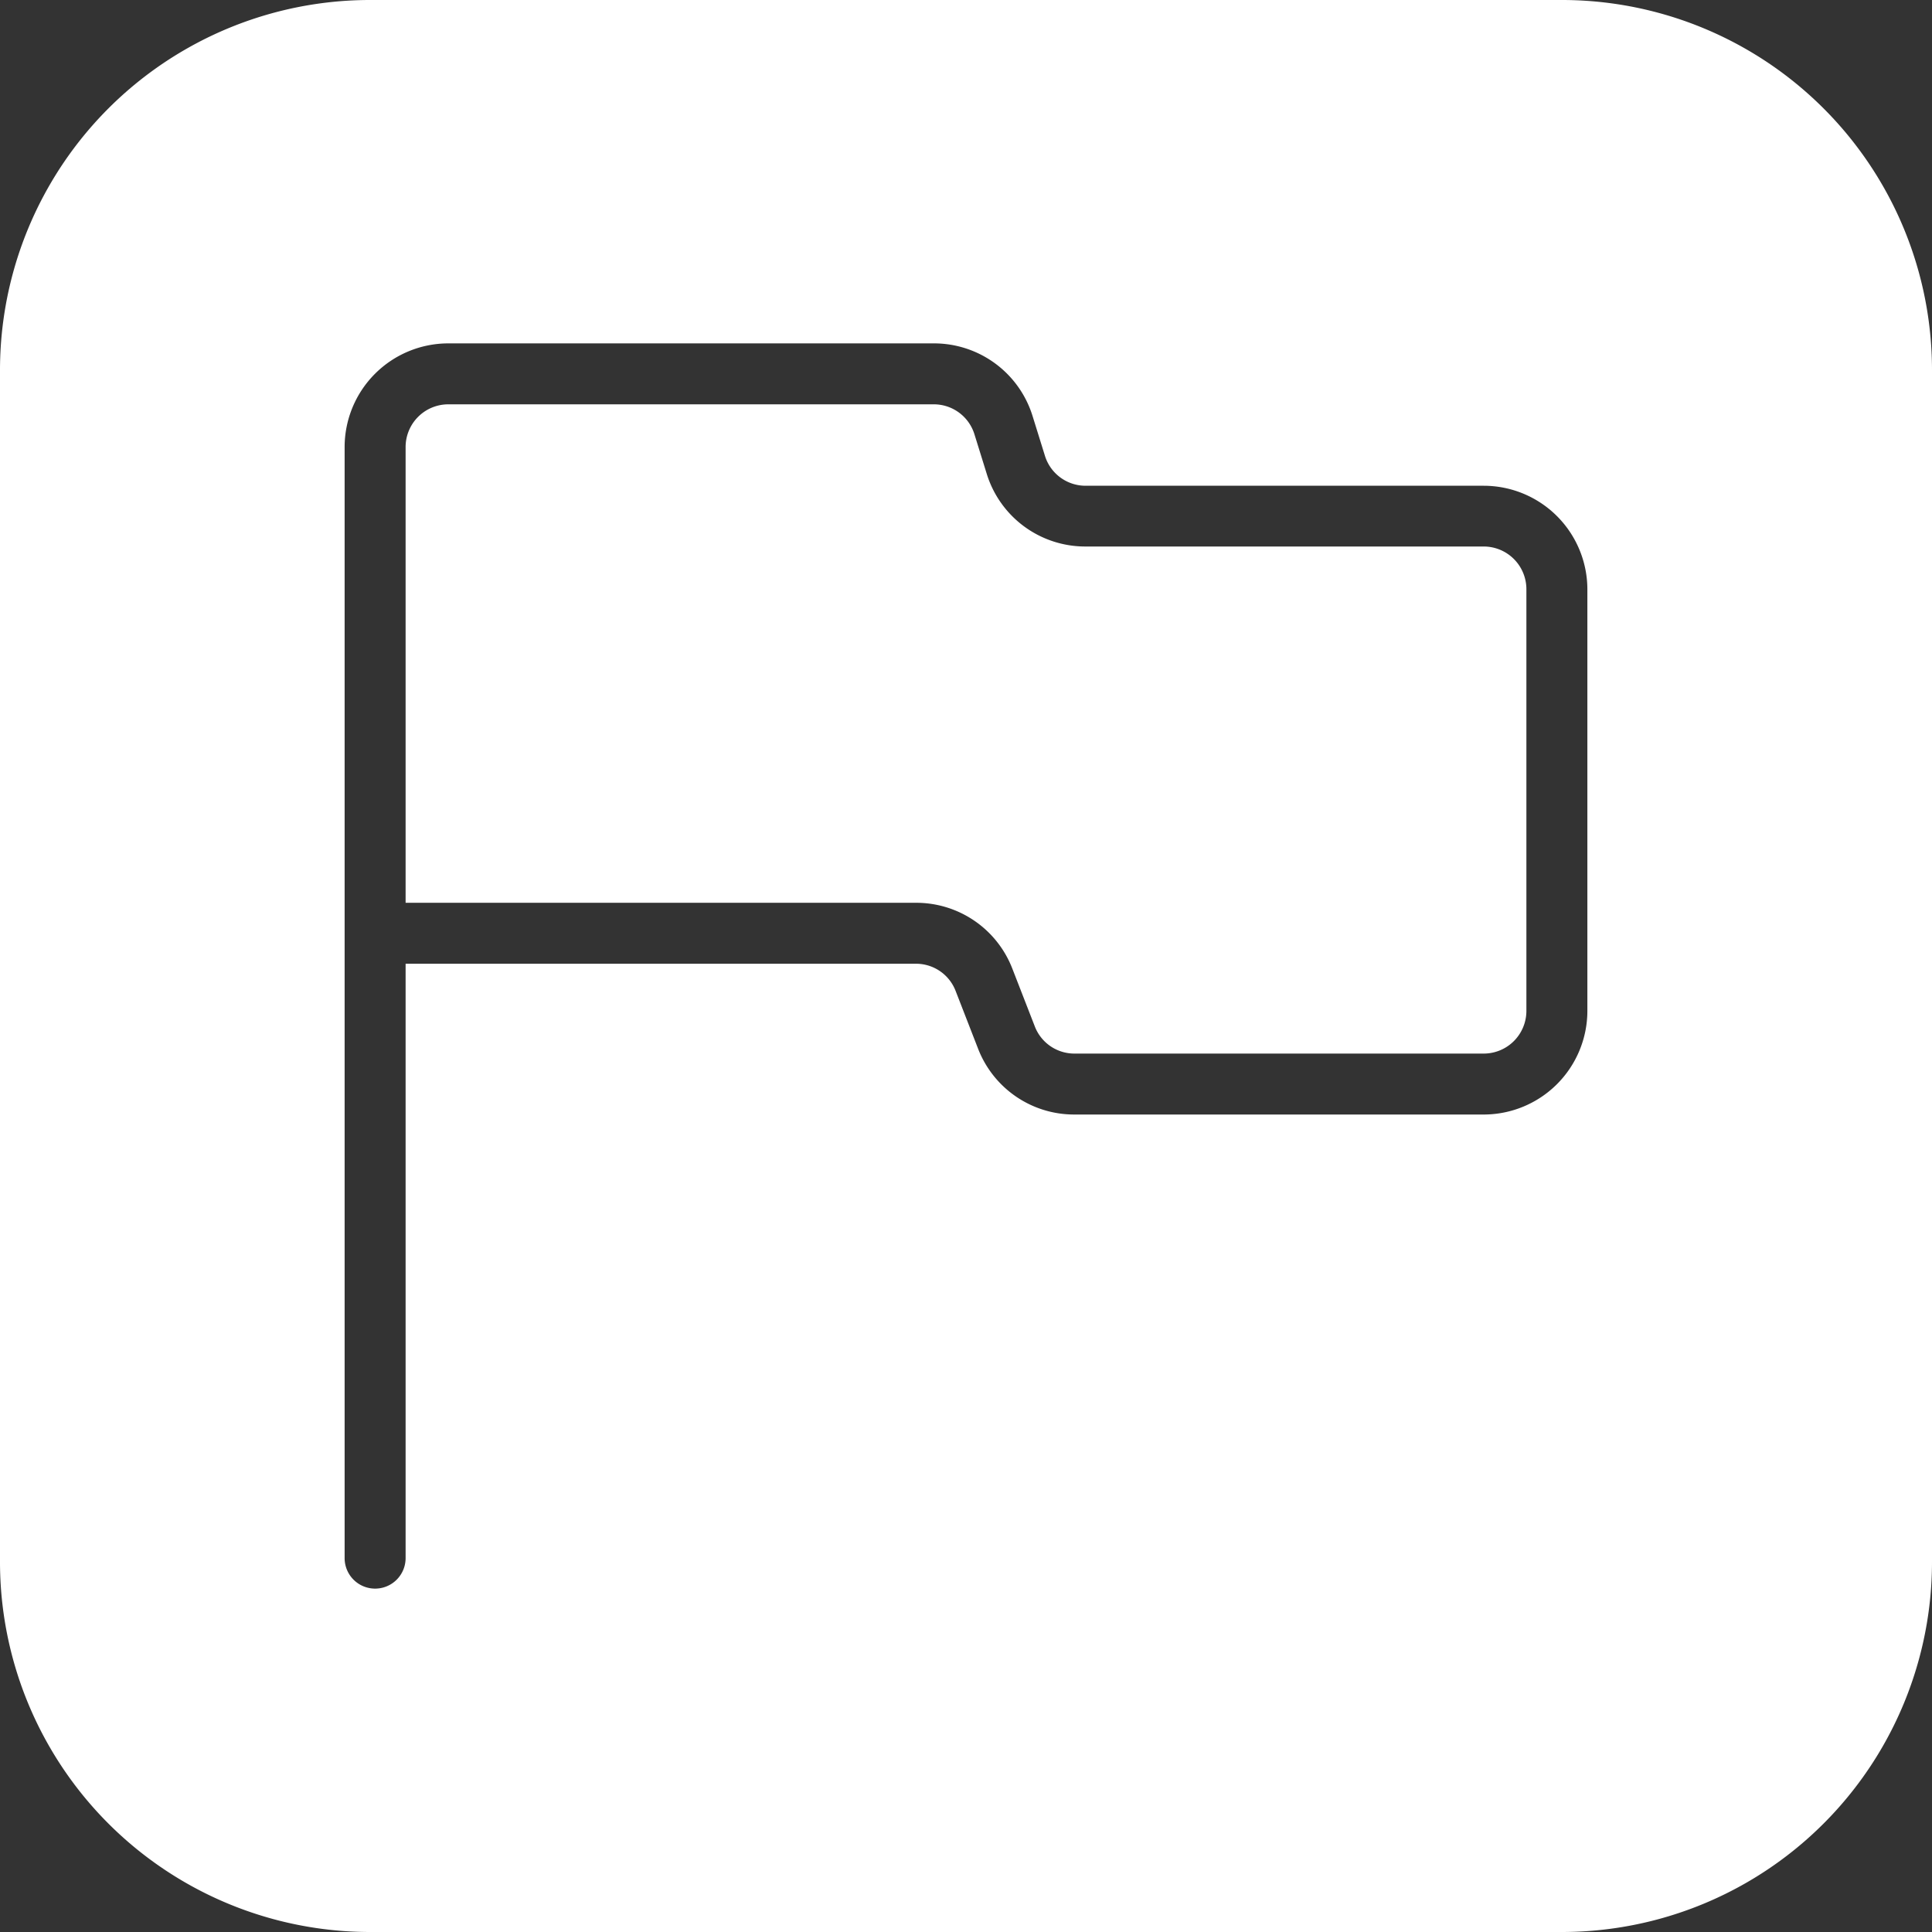 <svg xmlns="http://www.w3.org/2000/svg" viewBox="0 0 512 512" width="300" height="300" version="1.1" xmlns:xlink="http://www.w3.org/1999/xlink" xmlns:svgjs="http://svgjs.dev/svgjs"><rect x="0" y="0" width="512" height="512" fill="#333333" stroke="none"/><g width="100%" height="100%" transform="matrix(1,0,0,1,0,0)"><g id="Layer_2" data-name="Layer 2"><g id="Layer_1_copy_4" data-name="Layer 1 copy 4"><g id="_95" data-name="95"><path d="M393.21,144.83H287.7a27.33,27.33,0,0,1-26.22-19.31l-3.24-10.42a11.27,11.27,0,0,0-10.8-7.95H118.79a11.32,11.32,0,0,0-11.3,11.31V239.25H242.71a27.29,27.29,0,0,1,25.59,17.5L274.23,272a11.24,11.24,0,0,0,10.54,7.21H393.21a11.32,11.32,0,0,0,11.3-11.31V156.14A11.32,11.32,0,0,0,393.21,144.83Z" fill="#ffffff" fill-opacity="1" data-original-color="#000000ff" stroke="none" stroke-opacity="1"/><path d="M413.89,0H98.11A98.1,98.1,0,0,0,0,98.11V413.89A98.1,98.1,0,0,0,98.11,512H413.89A98.1,98.1,0,0,0,512,413.89V98.11A98.1,98.1,0,0,0,413.89,0Zm6.78,267.9a27.49,27.49,0,0,1-27.46,27.46H284.77a27.29,27.29,0,0,1-25.59-17.5l-5.93-15.25a11.24,11.24,0,0,0-10.54-7.21H107.49V412.92a8.08,8.08,0,0,1-16.16,0V118.46A27.49,27.49,0,0,1,118.79,91H247.44a27.34,27.34,0,0,1,26.22,19.31l3.24,10.42a11.27,11.27,0,0,0,10.8,8H393.21a27.49,27.49,0,0,1,27.46,27.46Z" fill="#ffffff" fill-opacity="1" data-original-color="#000000ff" stroke="none" stroke-opacity="1"/></g></g></g></g></svg>